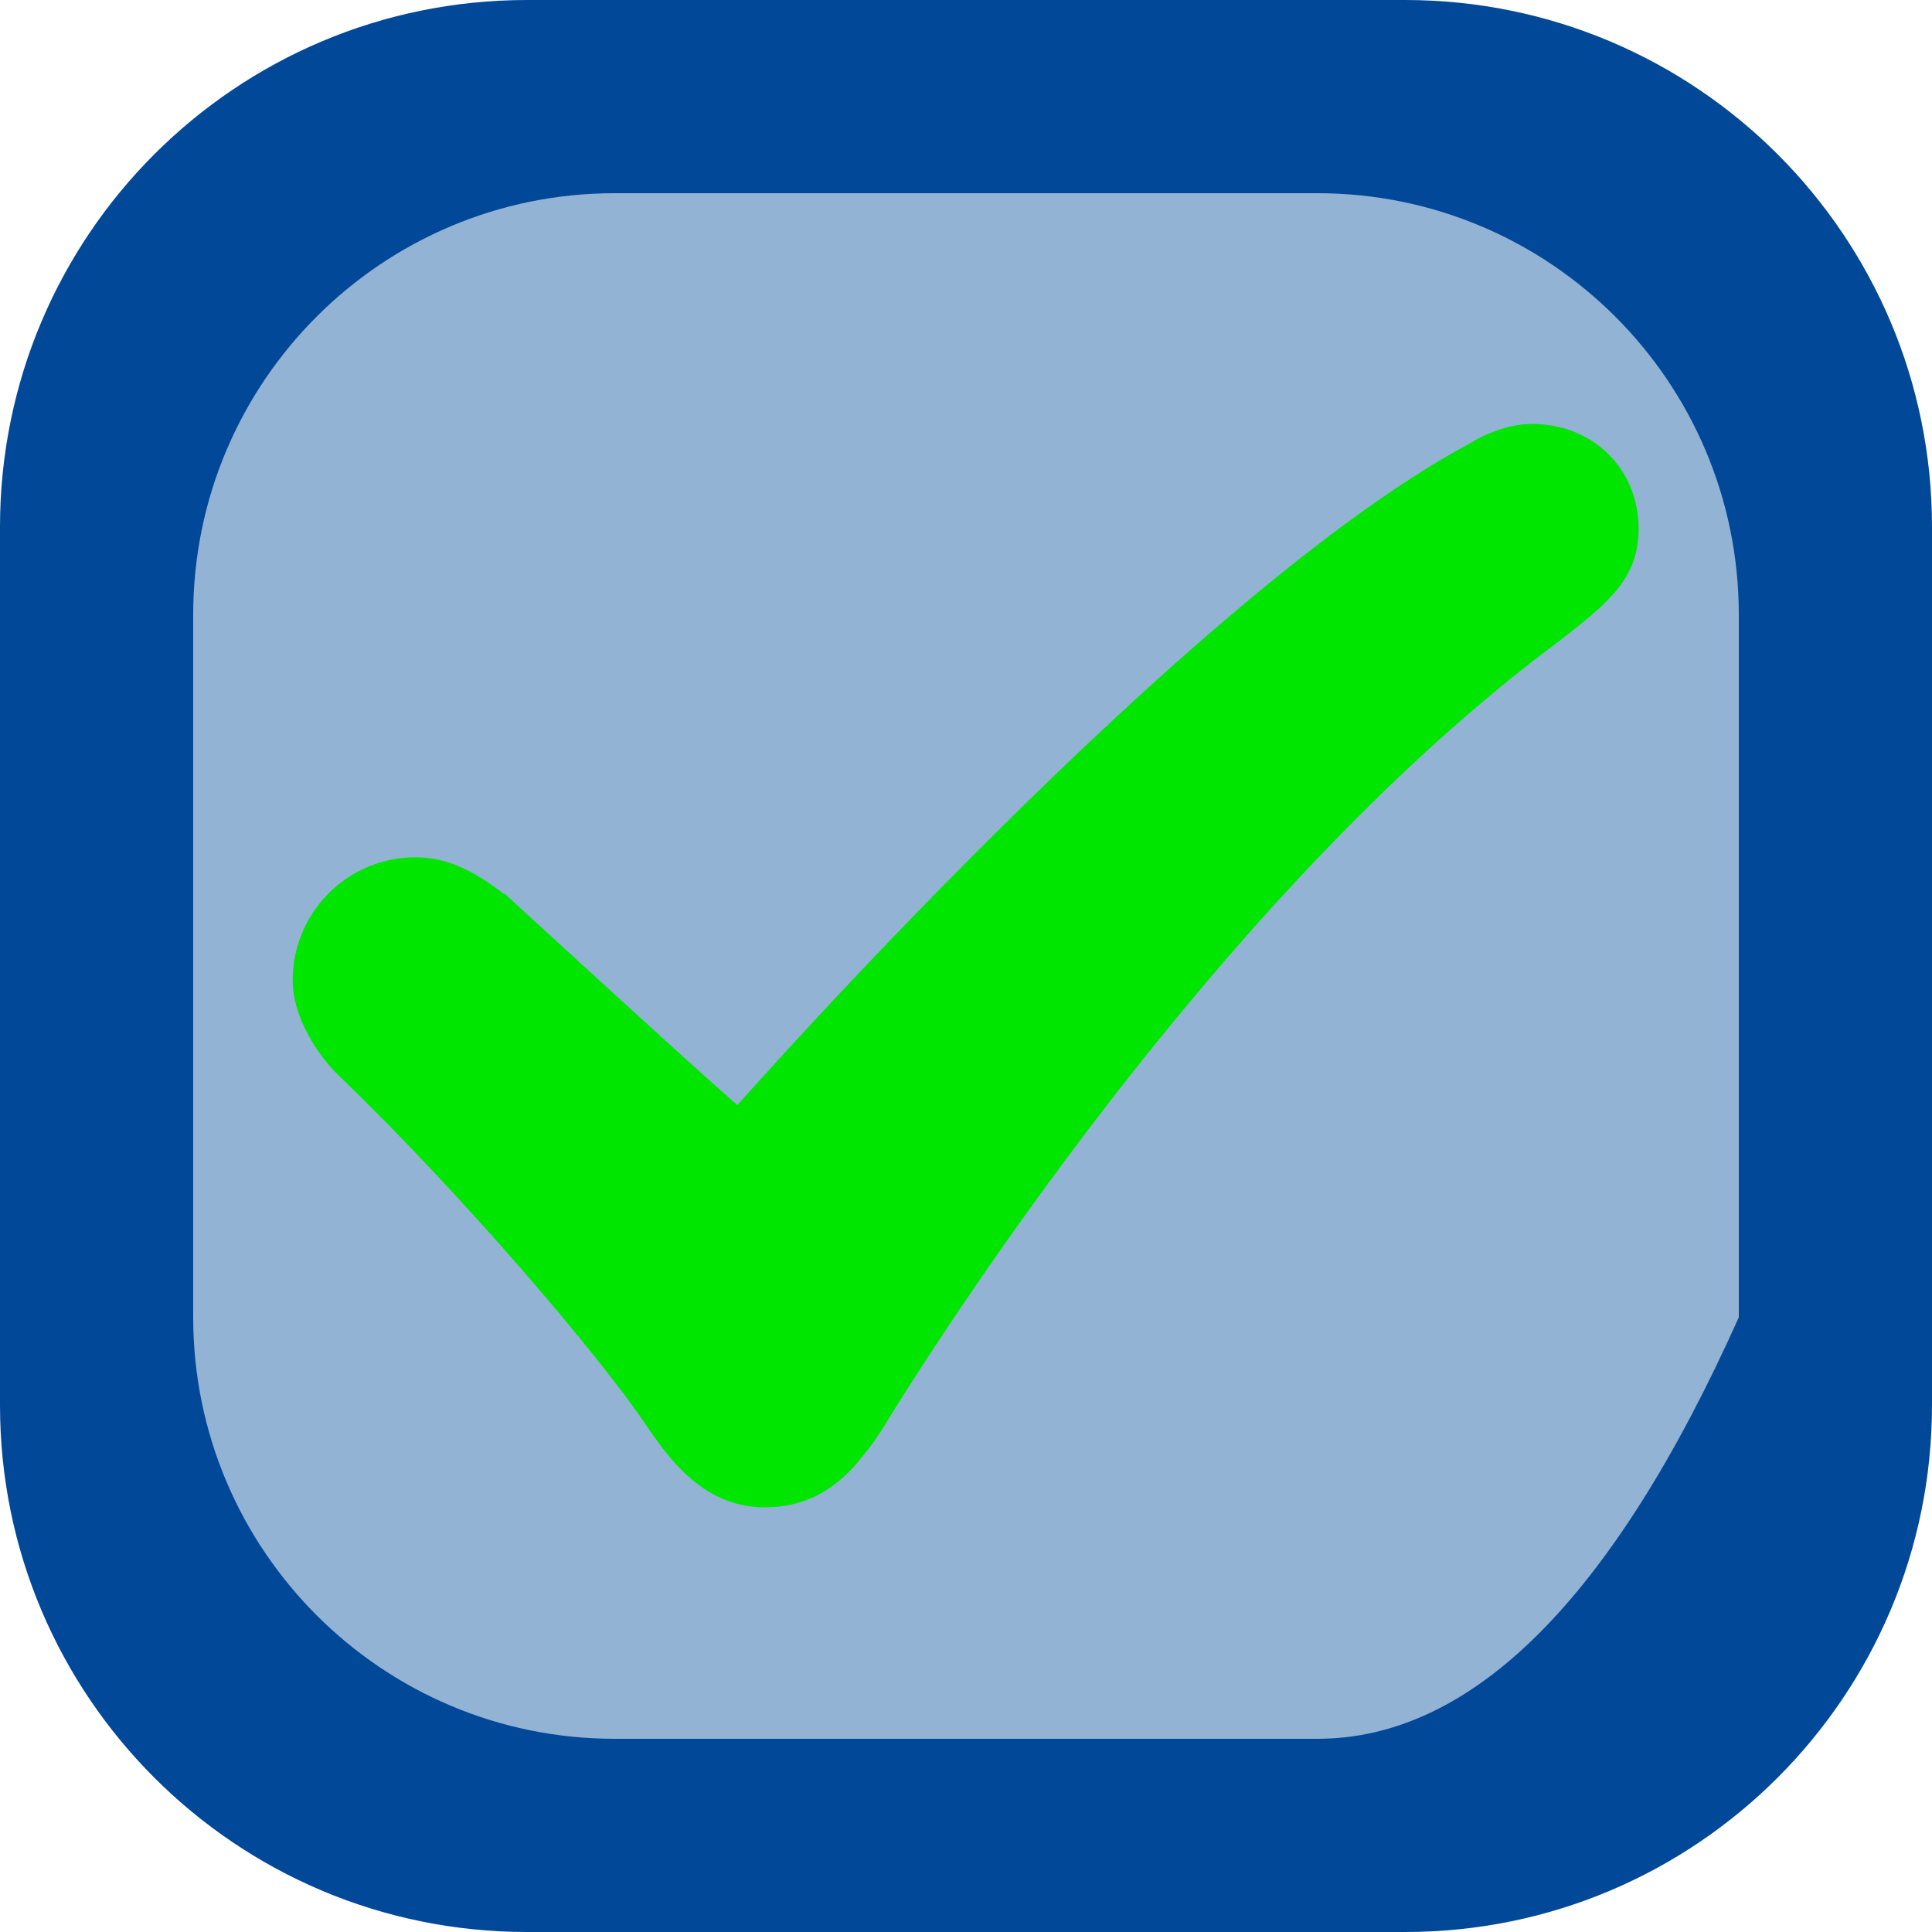 <?xml version="1.0" encoding="UTF-8" standalone="no"?>
<svg
   xmlns:dc="http://purl.org/dc/elements/1.1/"
   xmlns:cc="http://creativecommons.org/ns#"
   xmlns:rdf="http://www.w3.org/1999/02/22-rdf-syntax-ns#"
   xmlns:svg="http://www.w3.org/2000/svg"
   xmlns="http://www.w3.org/2000/svg"
   xmlns:xlink="http://www.w3.org/1999/xlink"
   xmlns:sodipodi="http://sodipodi.sourceforge.net/DTD/sodipodi-0.dtd"
   xmlns:inkscape="http://www.inkscape.org/namespaces/inkscape"
   version="1.1"
   preserveAspectRatio="xMidYMid meet"
   viewBox="0 0 640 640"
   width="640"
   height="640"
   id="svg35"
   sodipodi:docname="cb_checked_2_verde.svg"
   inkscape:version="0.92.5 (2060ec1f9f, 2020-04-08)">
  <sodipodi:namedview
     pagecolor="#ffffff"
     bordercolor="#666666"
     borderopacity="1"
     objecttolerance="10"
     gridtolerance="10"
     guidetolerance="10"
     inkscape:pageopacity="0"
     inkscape:pageshadow="2"
     inkscape:window-width="1920"
     inkscape:window-height="1057"
     id="namedview37"
     showgrid="false"
     inkscape:zoom="0.36875"
     inkscape:cx="-17.627119"
     inkscape:cy="320"
     inkscape:window-x="1592"
     inkscape:window-y="-8"
     inkscape:window-maximized="1"
     inkscape:current-layer="svg35" />
  <defs
     id="defs5">
    <path
       d="M581.66 57.19C581.66 57.19 581.66 57.19 581.66 57.19C581.66 371.53 581.66 546.17 581.66 581.09C581.66 581.09 581.66 581.09 581.66 581.09C263.92 581.09 87.4 581.09 52.1 581.09C52.1 581.09 52.1 581.09 52.1 581.09C52.1 266.75 52.1 92.12 52.1 57.19C52.1 57.19 52.1 57.19 52.1 57.19C369.83 57.19 546.35 57.19 581.66 57.19Z"
       id="j1uaFDeGyb" />
    <path
       d="M174.56 0C78.11 0 0 78.11 0 174.56C0 203.66 0 436.41 0 465.5C0 561.83 78.11 640 174.56 640C203.66 640 436.41 640 465.5 640C561.83 640 640 561.83 640 465.44C640 436.35 640 203.65 640 174.56C640 78.11 561.83 0 465.44 0C465.44 0 203.65 0 174.56 0ZM436.38 576C413.1 576 226.9 576 203.62 576C126.5 576 64 513.44 64 436.38C64 413.1 64 226.9 64 203.62C64 126.5 126.5 64 203.62 64C226.9 64 413.1 64 436.38 64C513.44 64 576 126.5 576 203.62C576 219.14 576 296.72 576 436.38L576 436.38C534.29 529.46 487.75 576 436.38 576Z"
       id="eT0TI2bbR" />
    <path
       d="M304.52 436.31C296.82 436.31 289.18 433.18 283.3 427.04C273.3 416.46 193.31 331.82 183.31 321.24C177.18 314.71 174.43 306.09 174.76 297.53C175.02 289.83 177.76 282.19 183.31 276.38C188.87 270.5 196.05 267.62 203.36 267.36C211.4 267.04 219.56 269.91 225.76 276.38C231.02 281.93 257.29 309.71 304.59 359.71C387.85 271.62 434.11 222.69 443.36 212.9C449.5 206.37 457.67 203.49 465.76 203.89C473.01 204.21 480.2 207.09 485.75 212.9C491.3 218.78 494.04 226.42 494.3 234.06C494.63 242.61 491.95 251.23 485.75 257.76C475.08 269.05 421.75 325.47 325.75 427.04C316.73 433.22 309.66 436.31 304.52 436.31Z"
       id="c3kAAMV6m" />
  </defs>
  <g
     id="g13">
    <use
       xlink:href="#j1uaFDeGyb"
       id="use7"
       style="opacity:1;fill:#6693c4;fill-opacity:0.7"
       x="0"
       y="0"
       width="100%"
       height="100%" />
    <g
       id="g11">
      <use
         xlink:href="#j1uaFDeGyb"
         stroke-width="NaN"
         id="use9"
         style="opacity:1;fill-opacity:0;stroke:#000000;stroke-opacity:1"
         x="0"
         y="0"
         width="100%"
         height="100%" />
    </g>
  </g>
  <g
     id="g21">
    <use
       xlink:href="#eT0TI2bbR"
       id="use15"
       style="opacity:1;fill:#014898;fill-opacity:1"
       x="0"
       y="0"
       width="100%"
       height="100%" />
    <g
       id="g19">
      <use
         xlink:href="#eT0TI2bbR"
         id="use17"
         style="opacity:1;fill-opacity:0;stroke:#000000;stroke-width:1;stroke-opacity:0"
         x="0"
         y="0"
         width="100%"
         height="100%" />
    </g>
  </g>
  <g
     id="g4561"
     transform="matrix(0.455,0,0,0.455,133.262,135.493)"
     style="fill:#00e600;fill-opacity:1">
    <path
       id="path4559"
       d="m 900.102,87.351 c 0,-44.2 -33.5,-76.5 -77.7,-76.5 -23.9,0 -45.4,14.3 -45.4,14.3 -205.5,110 -533,481.6 -533,481.6 -23.9,-20.2 -169.7,-154.1 -169.7,-154.1 0,0 0,0 -1.2,0 l -1.2,-1.2 v 0 c -19.1,-14.3 -38.2,-25.1 -62.1,-25.1 -50.2,0 -89.6,40.6 -89.6,89.6 0,27.5 19.1,55 32.3,68.1 92,88.4 192.4,206.8 225.9,257 21.5,32.3 46.6,58.6 86,58.6 27.5,0 49,-12 65.7,-31.1 6,-7.2 13.1,-15.5 20.3,-27.5 57.4,-93.2 257,-398 492.4,-572.5 33.4,-26.2 57.3,-44.1 57.3,-81.2 z"
       inkscape:connector-curvature="0"
       style="fill:#00e600;fill-opacity:1" />
  </g>
</svg>
